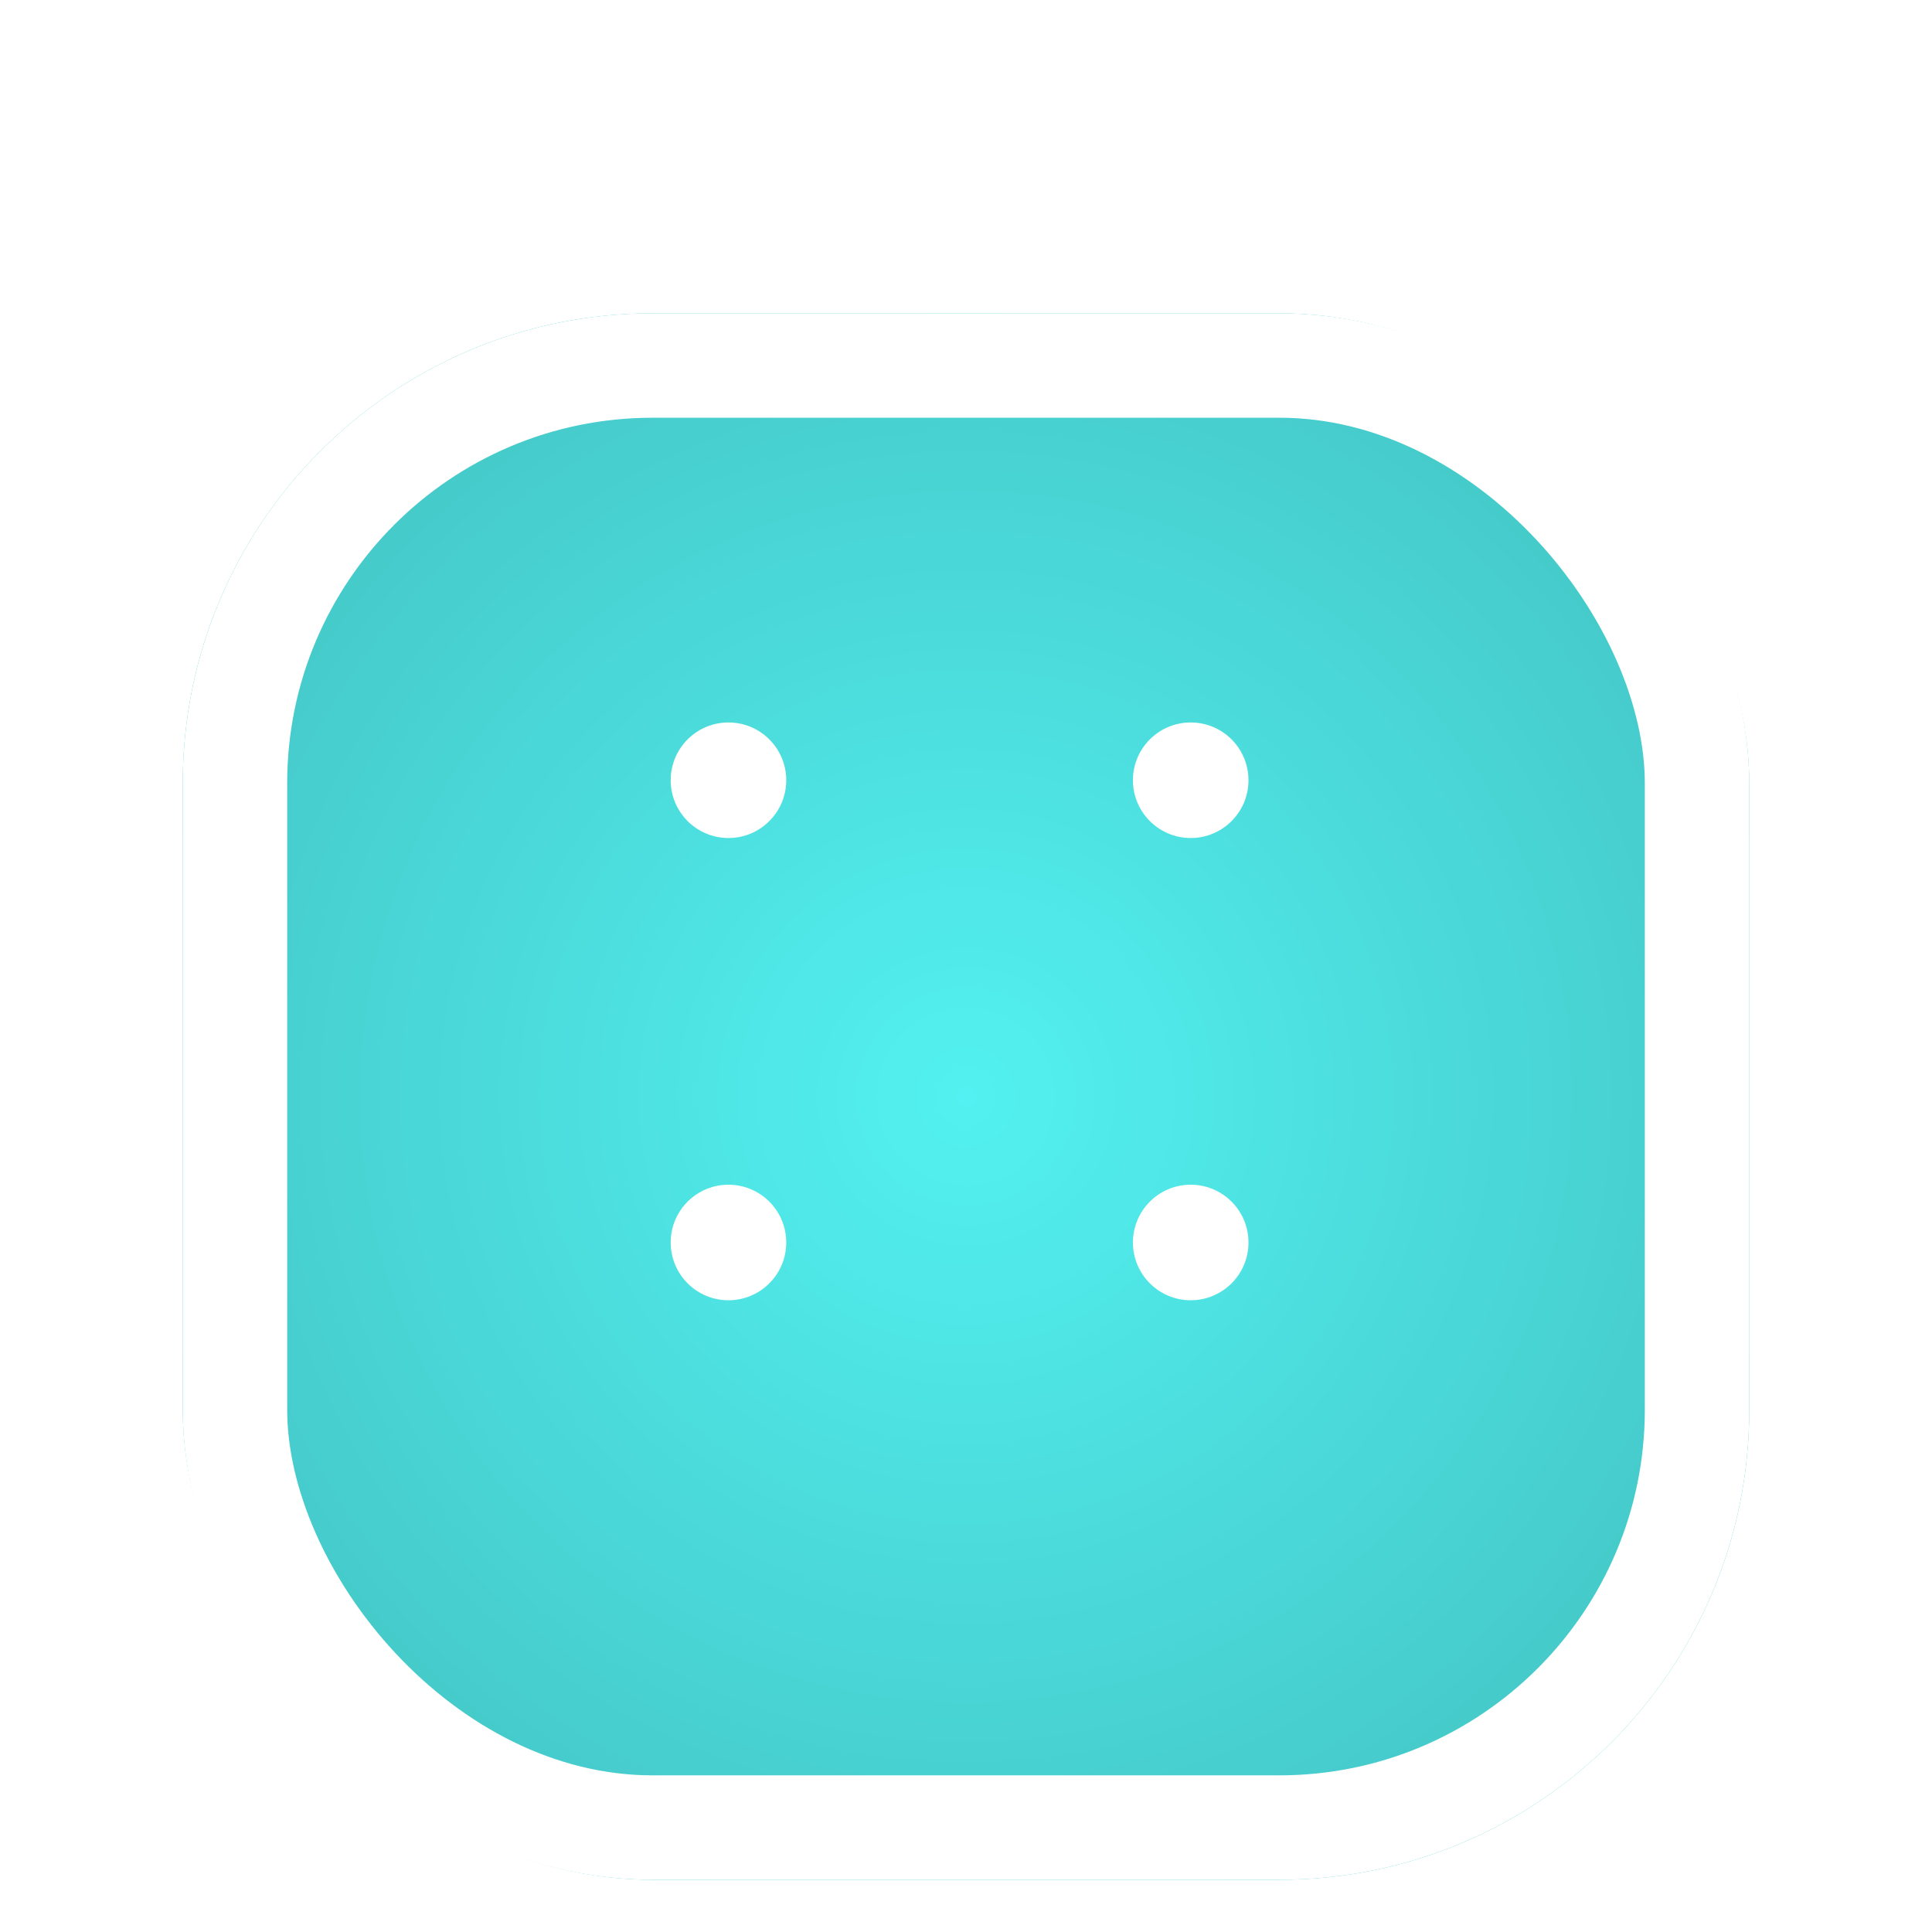<svg width="74" height="74" viewBox="0 0 74 74" fill="none" xmlns="http://www.w3.org/2000/svg">
<g filter="url(#filter0_d_23_307)">
<g filter="url(#filter1_d_23_307)">
<rect x="7" width="60" height="60" rx="18" fill="#53F1F1"/>
<rect x="7" width="60" height="60" rx="18" fill="url(#paint0_radial_23_307)" fill-opacity="0.25" style="mix-blend-mode:color-burn"/>
<rect x="9" y="2" width="56" height="56" rx="16" stroke="white" stroke-width="4"/>
</g>
<g filter="url(#filter2_d_23_307)">
<circle cx="2.213" cy="2.213" r="2.213" transform="matrix(-1 0 0 1 30.115 19.672)" fill="white"/>
</g>
<g filter="url(#filter3_d_23_307)">
<circle cx="2.213" cy="2.213" r="2.213" transform="matrix(-1 0 0 1 30.115 37.377)" fill="white"/>
</g>
<g filter="url(#filter4_d_23_307)">
<circle cx="2.213" cy="2.213" r="2.213" transform="matrix(-1 0 0 1 47.82 19.672)" fill="white"/>
</g>
<g filter="url(#filter5_d_23_307)">
<circle cx="2.213" cy="2.213" r="2.213" transform="matrix(-1 0 0 1 47.82 37.377)" fill="white"/>
</g>
</g>
<defs>
<filter id="filter0_d_23_307" x="0" y="0" width="74" height="74" filterUnits="userSpaceOnUse" color-interpolation-filters="sRGB">
<feFlood flood-opacity="0" result="BackgroundImageFix"/>
<feColorMatrix in="SourceAlpha" type="matrix" values="0 0 0 0 0 0 0 0 0 0 0 0 0 0 0 0 0 0 127 0" result="hardAlpha"/>
<feOffset dy="7"/>
<feGaussianBlur stdDeviation="3.5"/>
<feComposite in2="hardAlpha" operator="out"/>
<feColorMatrix type="matrix" values="0 0 0 0 0 0 0 0 0 0 0 0 0 0 0 0 0 0 0.33 0"/>
<feBlend mode="darken" in2="BackgroundImageFix" result="effect1_dropShadow_23_307"/>
<feBlend mode="normal" in="SourceGraphic" in2="effect1_dropShadow_23_307" result="shape"/>
</filter>
<filter id="filter1_d_23_307" x="7" y="0" width="60" height="65" filterUnits="userSpaceOnUse" color-interpolation-filters="sRGB">
<feFlood flood-opacity="0" result="BackgroundImageFix"/>
<feColorMatrix in="SourceAlpha" type="matrix" values="0 0 0 0 0 0 0 0 0 0 0 0 0 0 0 0 0 0 127 0" result="hardAlpha"/>
<feOffset dy="5"/>
<feComposite in2="hardAlpha" operator="out"/>
<feColorMatrix type="matrix" values="0 0 0 0 0.906 0 0 0 0 0.906 0 0 0 0 0.906 0 0 0 1 0"/>
<feBlend mode="normal" in2="BackgroundImageFix" result="effect1_dropShadow_23_307"/>
<feBlend mode="normal" in="SourceGraphic" in2="effect1_dropShadow_23_307" result="shape"/>
</filter>
<filter id="filter2_d_23_307" x="20.689" y="15.672" width="14.426" height="14.426" filterUnits="userSpaceOnUse" color-interpolation-filters="sRGB">
<feFlood flood-opacity="0" result="BackgroundImageFix"/>
<feColorMatrix in="SourceAlpha" type="matrix" values="0 0 0 0 0 0 0 0 0 0 0 0 0 0 0 0 0 0 127 0" result="hardAlpha"/>
<feOffset dy="1"/>
<feGaussianBlur stdDeviation="2.5"/>
<feComposite in2="hardAlpha" operator="out"/>
<feColorMatrix type="matrix" values="0 0 0 0 0 0 0 0 0 0 0 0 0 0 0 0 0 0 0.5 0"/>
<feBlend mode="color-burn" in2="BackgroundImageFix" result="effect1_dropShadow_23_307"/>
<feBlend mode="normal" in="SourceGraphic" in2="effect1_dropShadow_23_307" result="shape"/>
</filter>
<filter id="filter3_d_23_307" x="20.689" y="33.377" width="14.426" height="14.426" filterUnits="userSpaceOnUse" color-interpolation-filters="sRGB">
<feFlood flood-opacity="0" result="BackgroundImageFix"/>
<feColorMatrix in="SourceAlpha" type="matrix" values="0 0 0 0 0 0 0 0 0 0 0 0 0 0 0 0 0 0 127 0" result="hardAlpha"/>
<feOffset dy="1"/>
<feGaussianBlur stdDeviation="2.5"/>
<feComposite in2="hardAlpha" operator="out"/>
<feColorMatrix type="matrix" values="0 0 0 0 0 0 0 0 0 0 0 0 0 0 0 0 0 0 0.5 0"/>
<feBlend mode="color-burn" in2="BackgroundImageFix" result="effect1_dropShadow_23_307"/>
<feBlend mode="normal" in="SourceGraphic" in2="effect1_dropShadow_23_307" result="shape"/>
</filter>
<filter id="filter4_d_23_307" x="38.394" y="15.672" width="14.426" height="14.426" filterUnits="userSpaceOnUse" color-interpolation-filters="sRGB">
<feFlood flood-opacity="0" result="BackgroundImageFix"/>
<feColorMatrix in="SourceAlpha" type="matrix" values="0 0 0 0 0 0 0 0 0 0 0 0 0 0 0 0 0 0 127 0" result="hardAlpha"/>
<feOffset dy="1"/>
<feGaussianBlur stdDeviation="2.5"/>
<feComposite in2="hardAlpha" operator="out"/>
<feColorMatrix type="matrix" values="0 0 0 0 0 0 0 0 0 0 0 0 0 0 0 0 0 0 0.5 0"/>
<feBlend mode="color-burn" in2="BackgroundImageFix" result="effect1_dropShadow_23_307"/>
<feBlend mode="normal" in="SourceGraphic" in2="effect1_dropShadow_23_307" result="shape"/>
</filter>
<filter id="filter5_d_23_307" x="38.394" y="33.377" width="14.426" height="14.426" filterUnits="userSpaceOnUse" color-interpolation-filters="sRGB">
<feFlood flood-opacity="0" result="BackgroundImageFix"/>
<feColorMatrix in="SourceAlpha" type="matrix" values="0 0 0 0 0 0 0 0 0 0 0 0 0 0 0 0 0 0 127 0" result="hardAlpha"/>
<feOffset dy="1"/>
<feGaussianBlur stdDeviation="2.5"/>
<feComposite in2="hardAlpha" operator="out"/>
<feColorMatrix type="matrix" values="0 0 0 0 0 0 0 0 0 0 0 0 0 0 0 0 0 0 0.5 0"/>
<feBlend mode="color-burn" in2="BackgroundImageFix" result="effect1_dropShadow_23_307"/>
<feBlend mode="normal" in="SourceGraphic" in2="effect1_dropShadow_23_307" result="shape"/>
</filter>
<radialGradient id="paint0_radial_23_307" cx="0" cy="0" r="1" gradientUnits="userSpaceOnUse" gradientTransform="translate(37 30) rotate(90) scale(48.621)">
<stop stop-opacity="0"/>
<stop offset="1"/>
</radialGradient>
</defs>
</svg>
